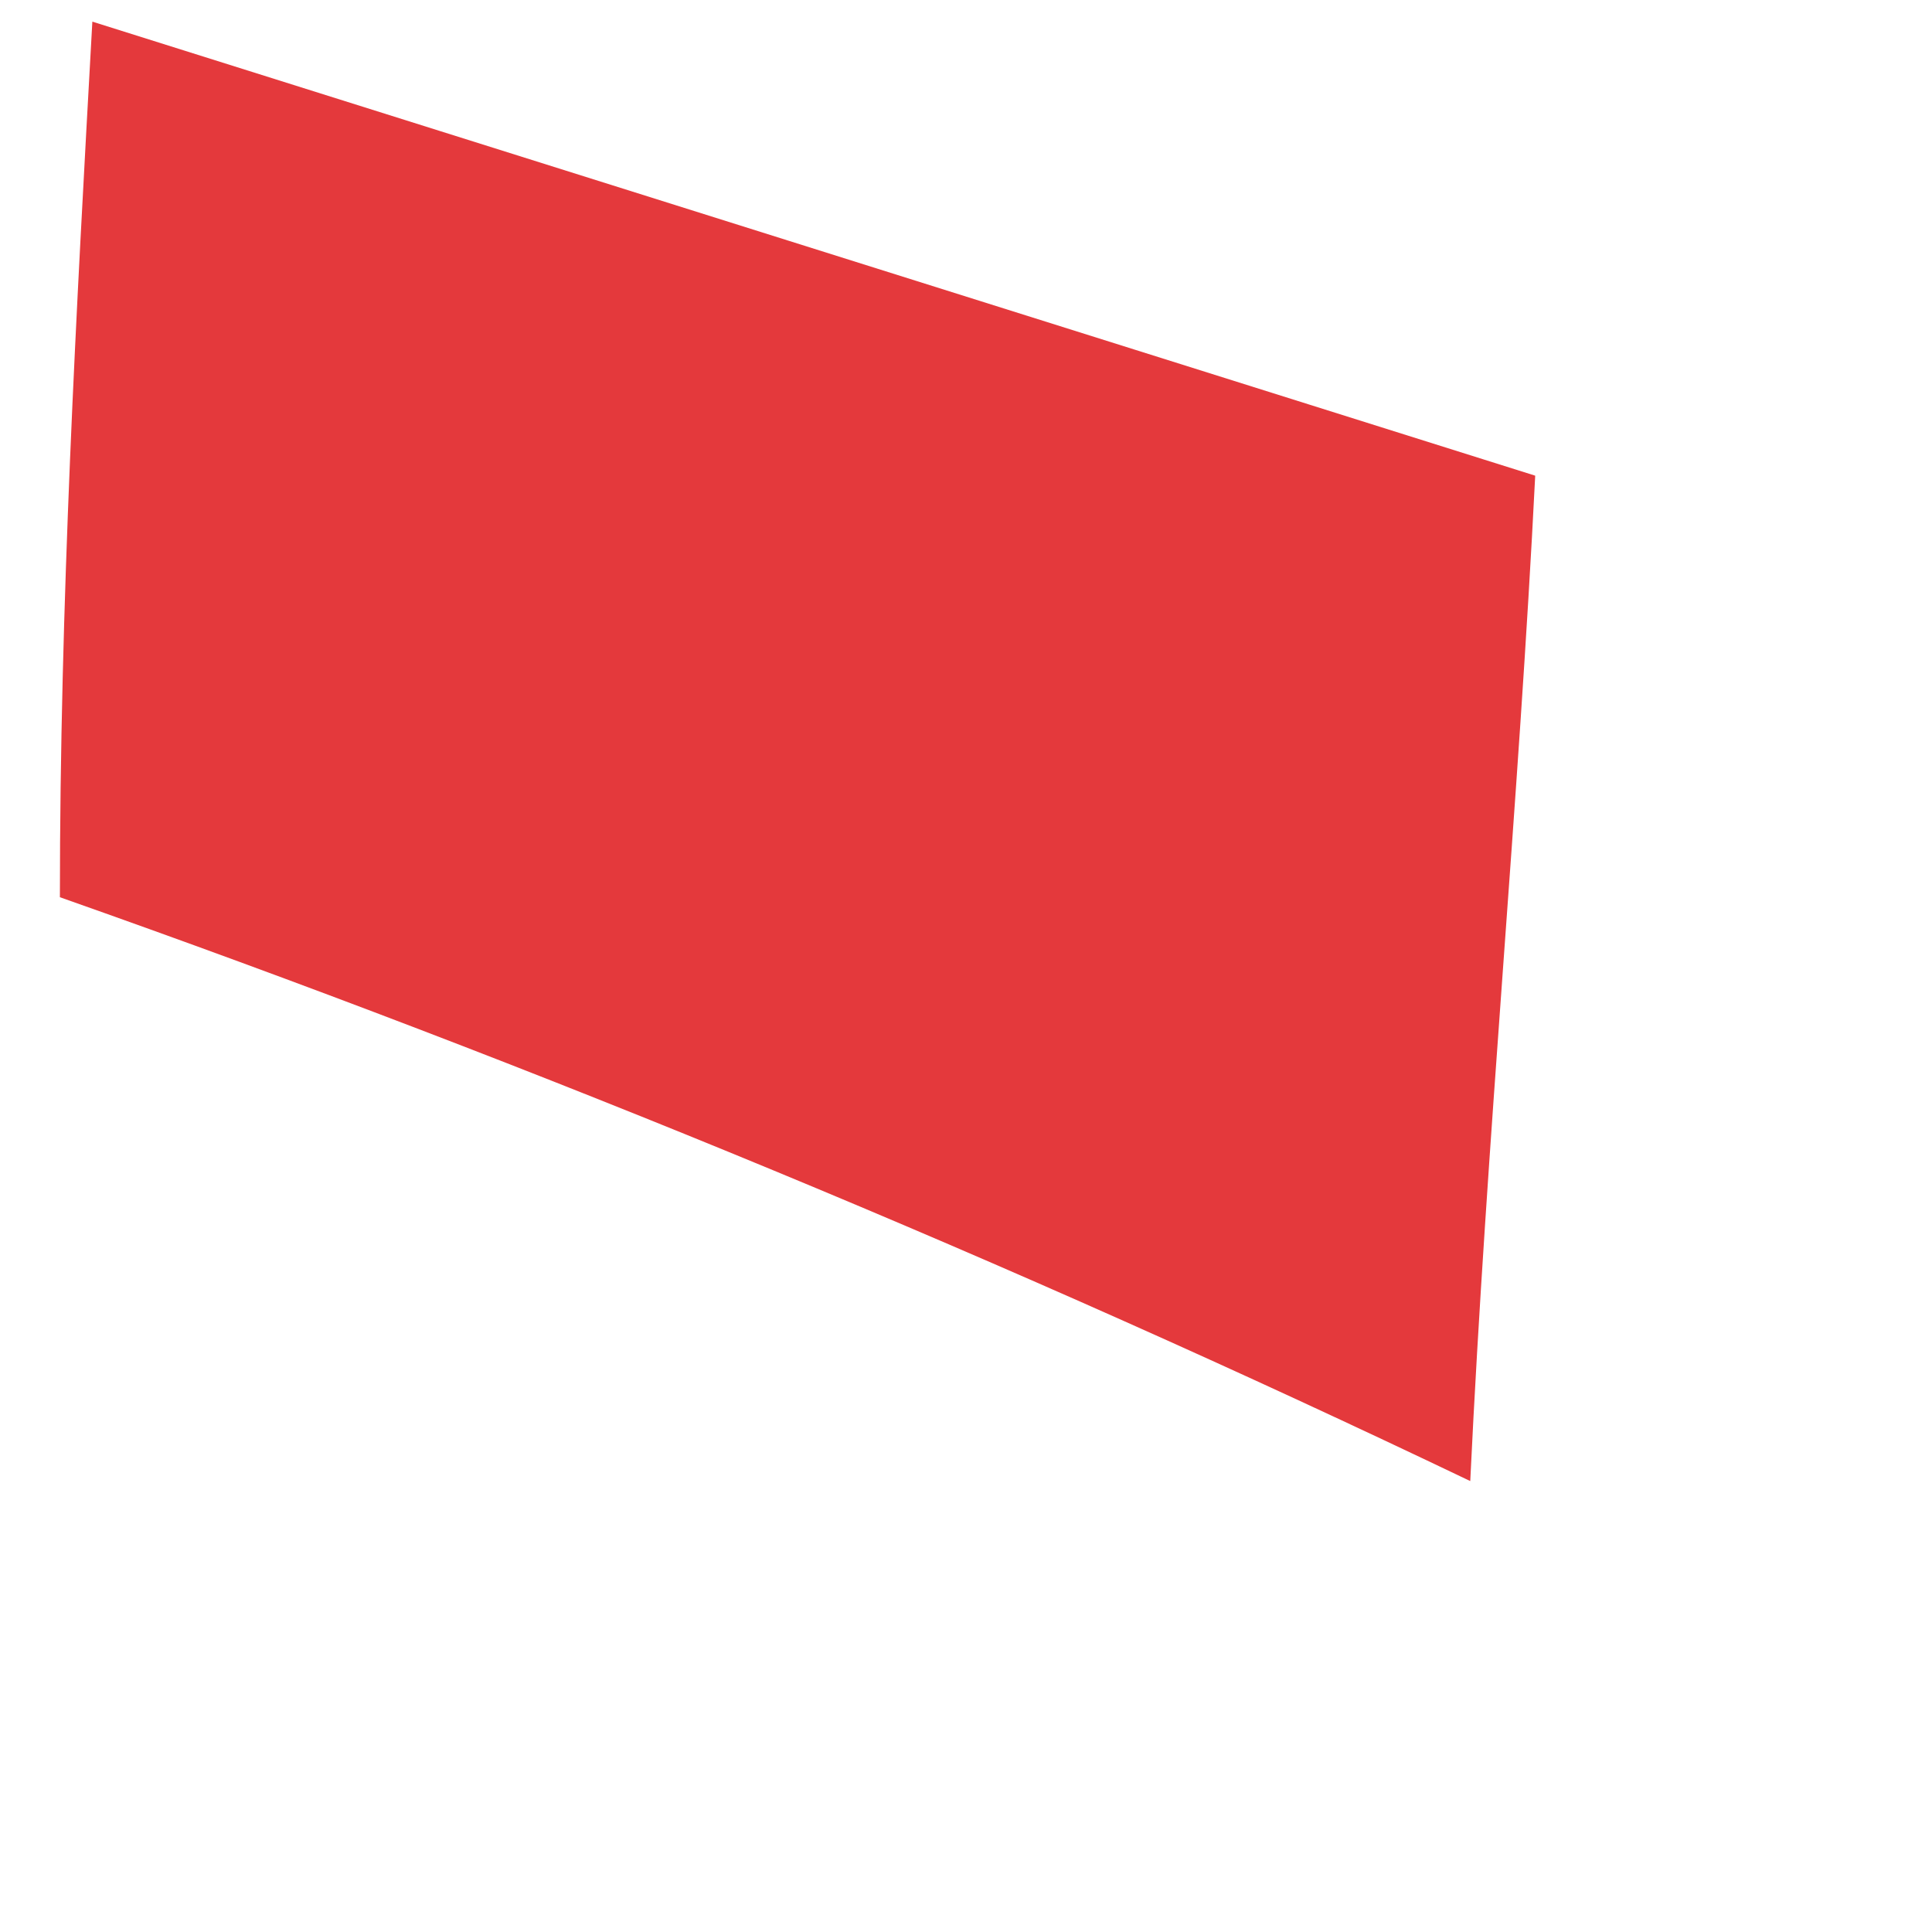 ﻿<?xml version="1.0" encoding="utf-8"?>
<svg version="1.1" xmlns:xlink="http://www.w3.org/1999/xlink" width="5px" height="5px" xmlns="http://www.w3.org/2000/svg">
  <g transform="matrix(1 0 0 1 -254 -77 )">
    <path d="M 3.973 1.233  L 3.973 1.231  L 0.239 0.056  C 0.197 0.811  0.155 1.567  0.155 2.322  C 1.398 2.76  2.616 3.264  3.805 3.833  C 3.847 2.952  3.931 2.071  3.973 1.233  Z " fill-rule="nonzero" fill="#e4393c" stroke="none" transform="matrix(1 0 0 1 254 77 )" />
  </g>
</svg>